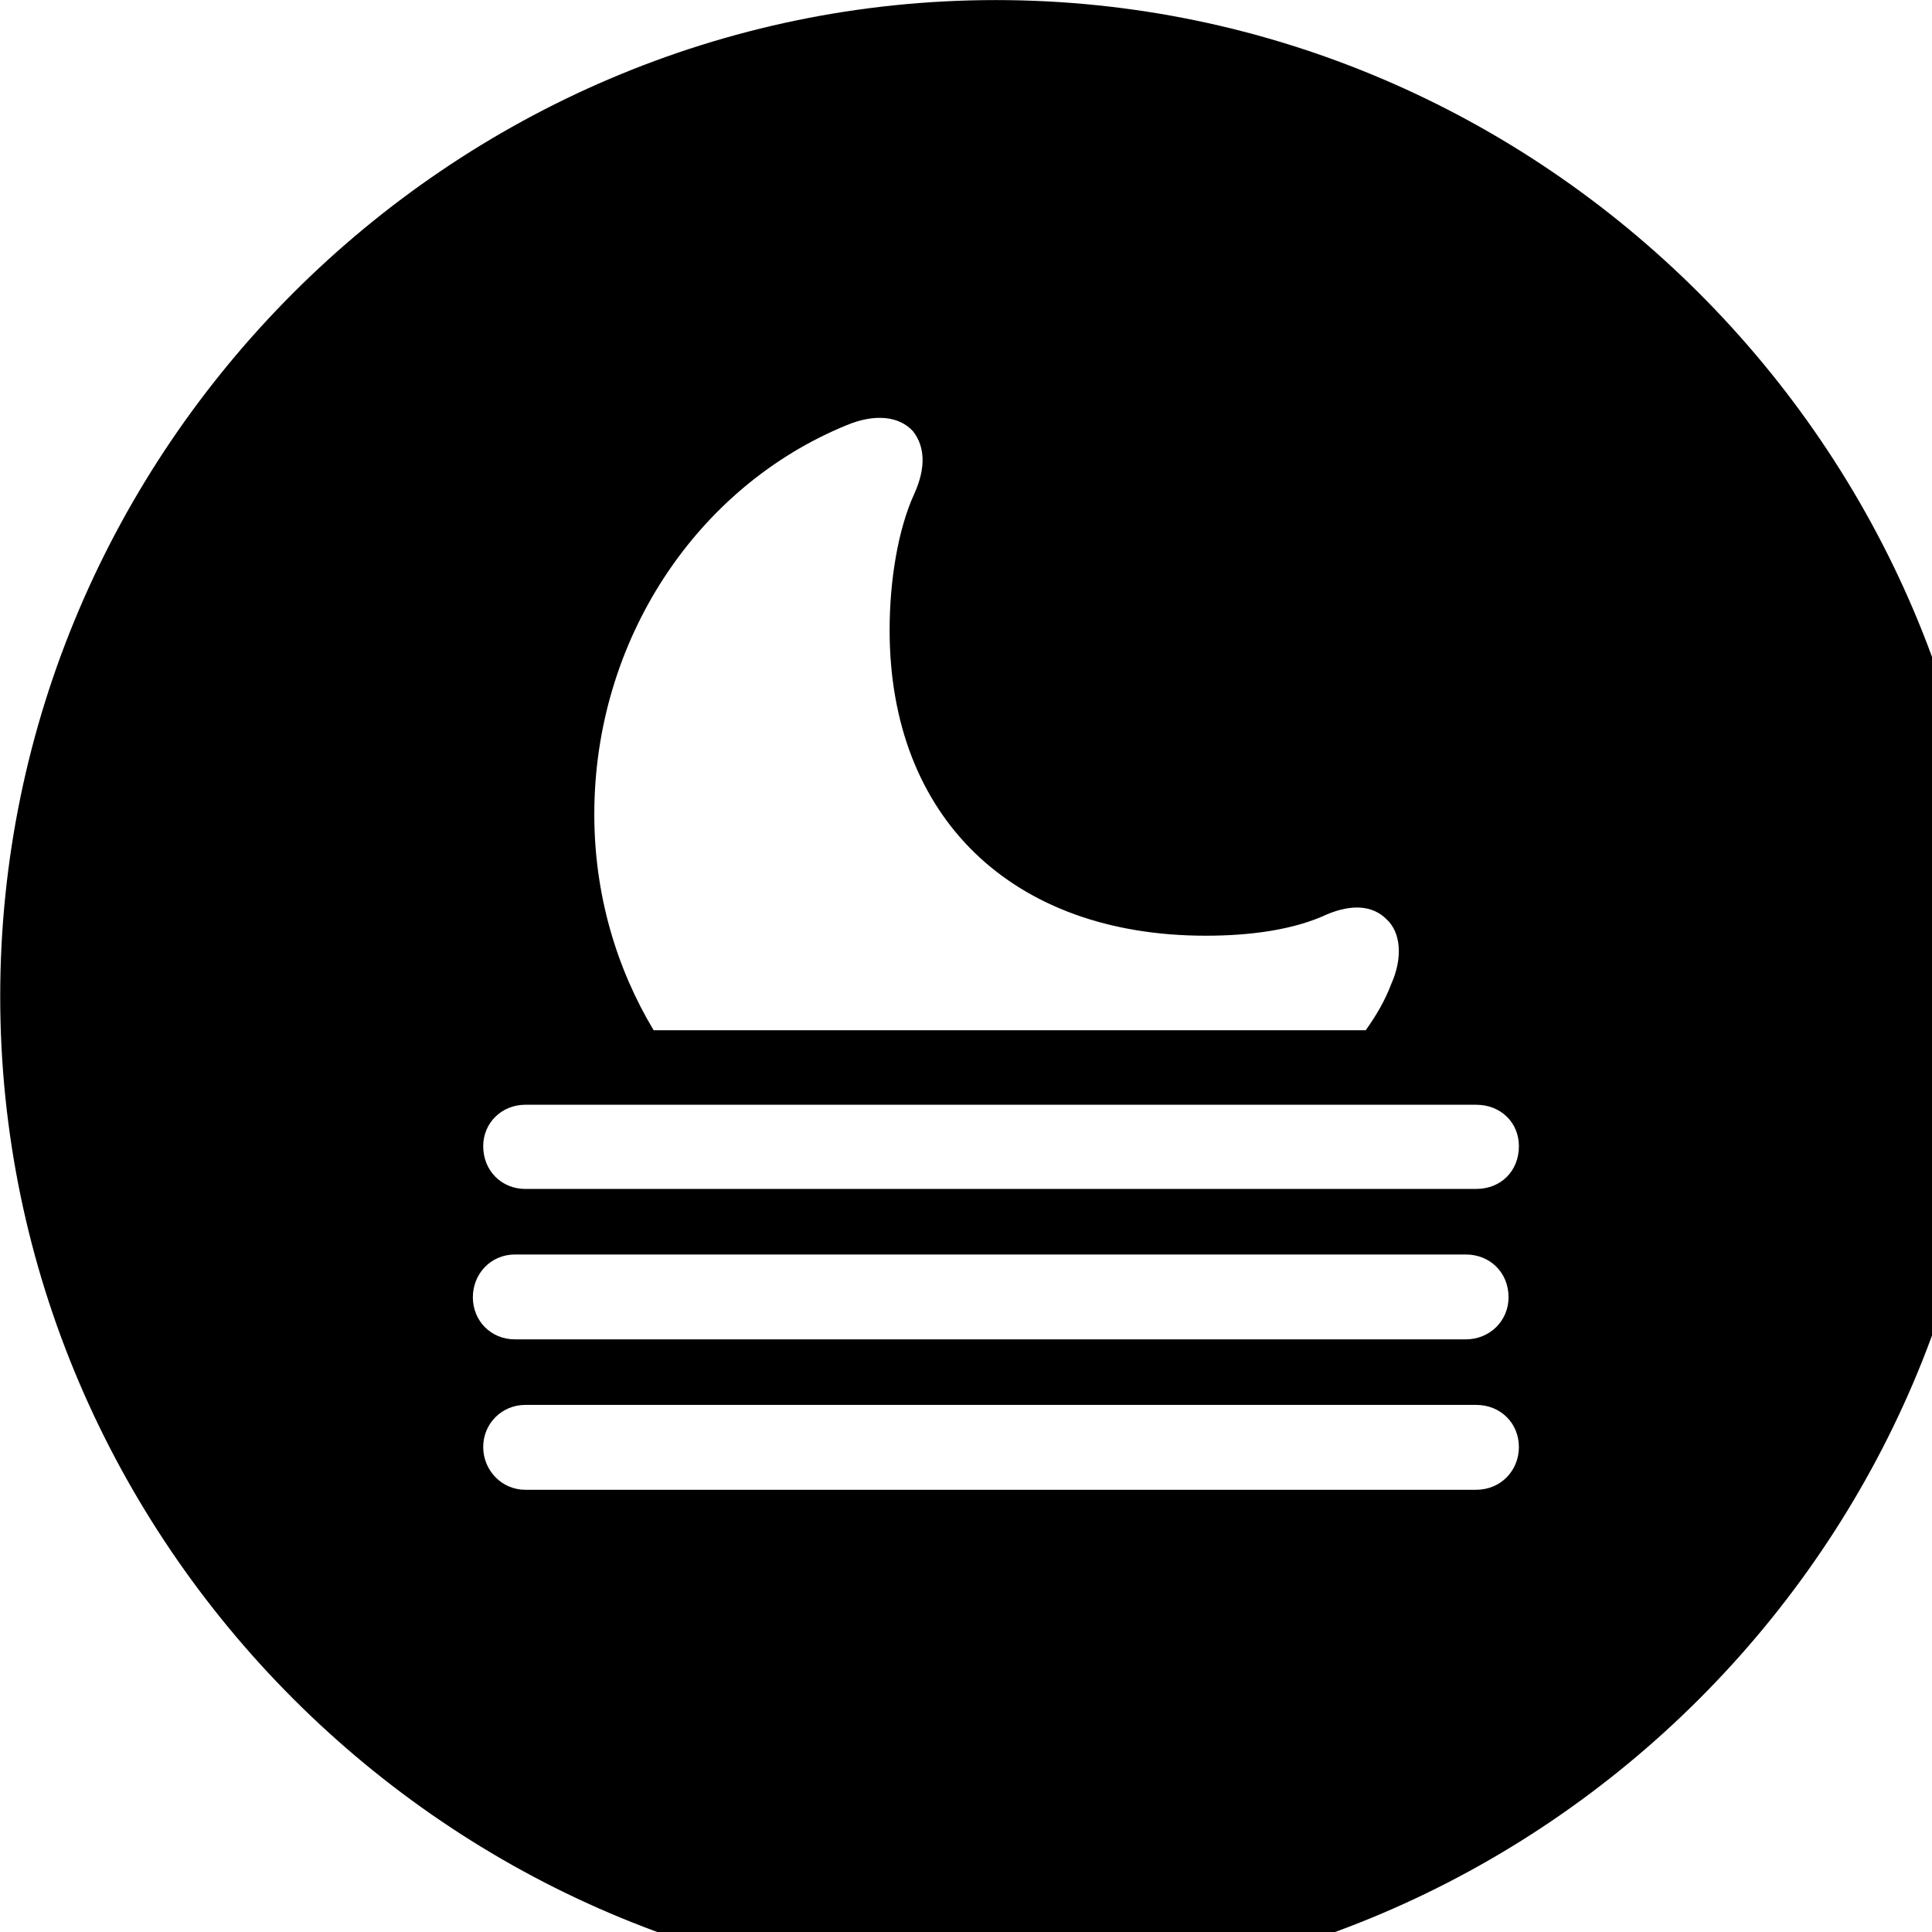 <svg xmlns="http://www.w3.org/2000/svg" viewBox="0 0 28 28" width="28" height="28">
  <path d="M14.433 28.871C22.363 28.871 28.873 22.351 28.873 14.441C28.873 6.511 22.353 0.001 14.433 0.001C6.513 0.001 0.003 6.511 0.003 14.441C0.003 22.351 6.523 28.871 14.433 28.871ZM9.473 14.931C8.933 14.031 8.613 12.961 8.613 11.801C8.613 9.281 10.093 7.051 12.273 6.161C12.683 5.991 13.033 6.031 13.233 6.251C13.403 6.471 13.423 6.771 13.253 7.151C13.013 7.671 12.893 8.421 12.893 9.131C12.893 11.851 14.673 13.561 17.473 13.561C18.143 13.561 18.763 13.471 19.233 13.251C19.593 13.101 19.893 13.121 20.093 13.321C20.303 13.511 20.333 13.881 20.163 14.261C20.073 14.501 19.943 14.721 19.793 14.931ZM7.613 17.231C7.273 17.231 7.003 16.971 7.003 16.611C7.003 16.271 7.273 16.011 7.613 16.011H21.393C21.753 16.011 22.013 16.271 22.013 16.611C22.013 16.971 21.753 17.231 21.393 17.231ZM7.463 19.411C7.113 19.411 6.853 19.141 6.853 18.801C6.853 18.461 7.113 18.181 7.463 18.181H21.243C21.593 18.181 21.863 18.441 21.863 18.801C21.863 19.141 21.593 19.411 21.243 19.411ZM7.613 21.591C7.273 21.591 7.003 21.311 7.003 20.971C7.003 20.631 7.273 20.361 7.613 20.361H21.393C21.753 20.361 22.013 20.631 22.013 20.971C22.013 21.311 21.753 21.591 21.393 21.591Z" />
</svg>